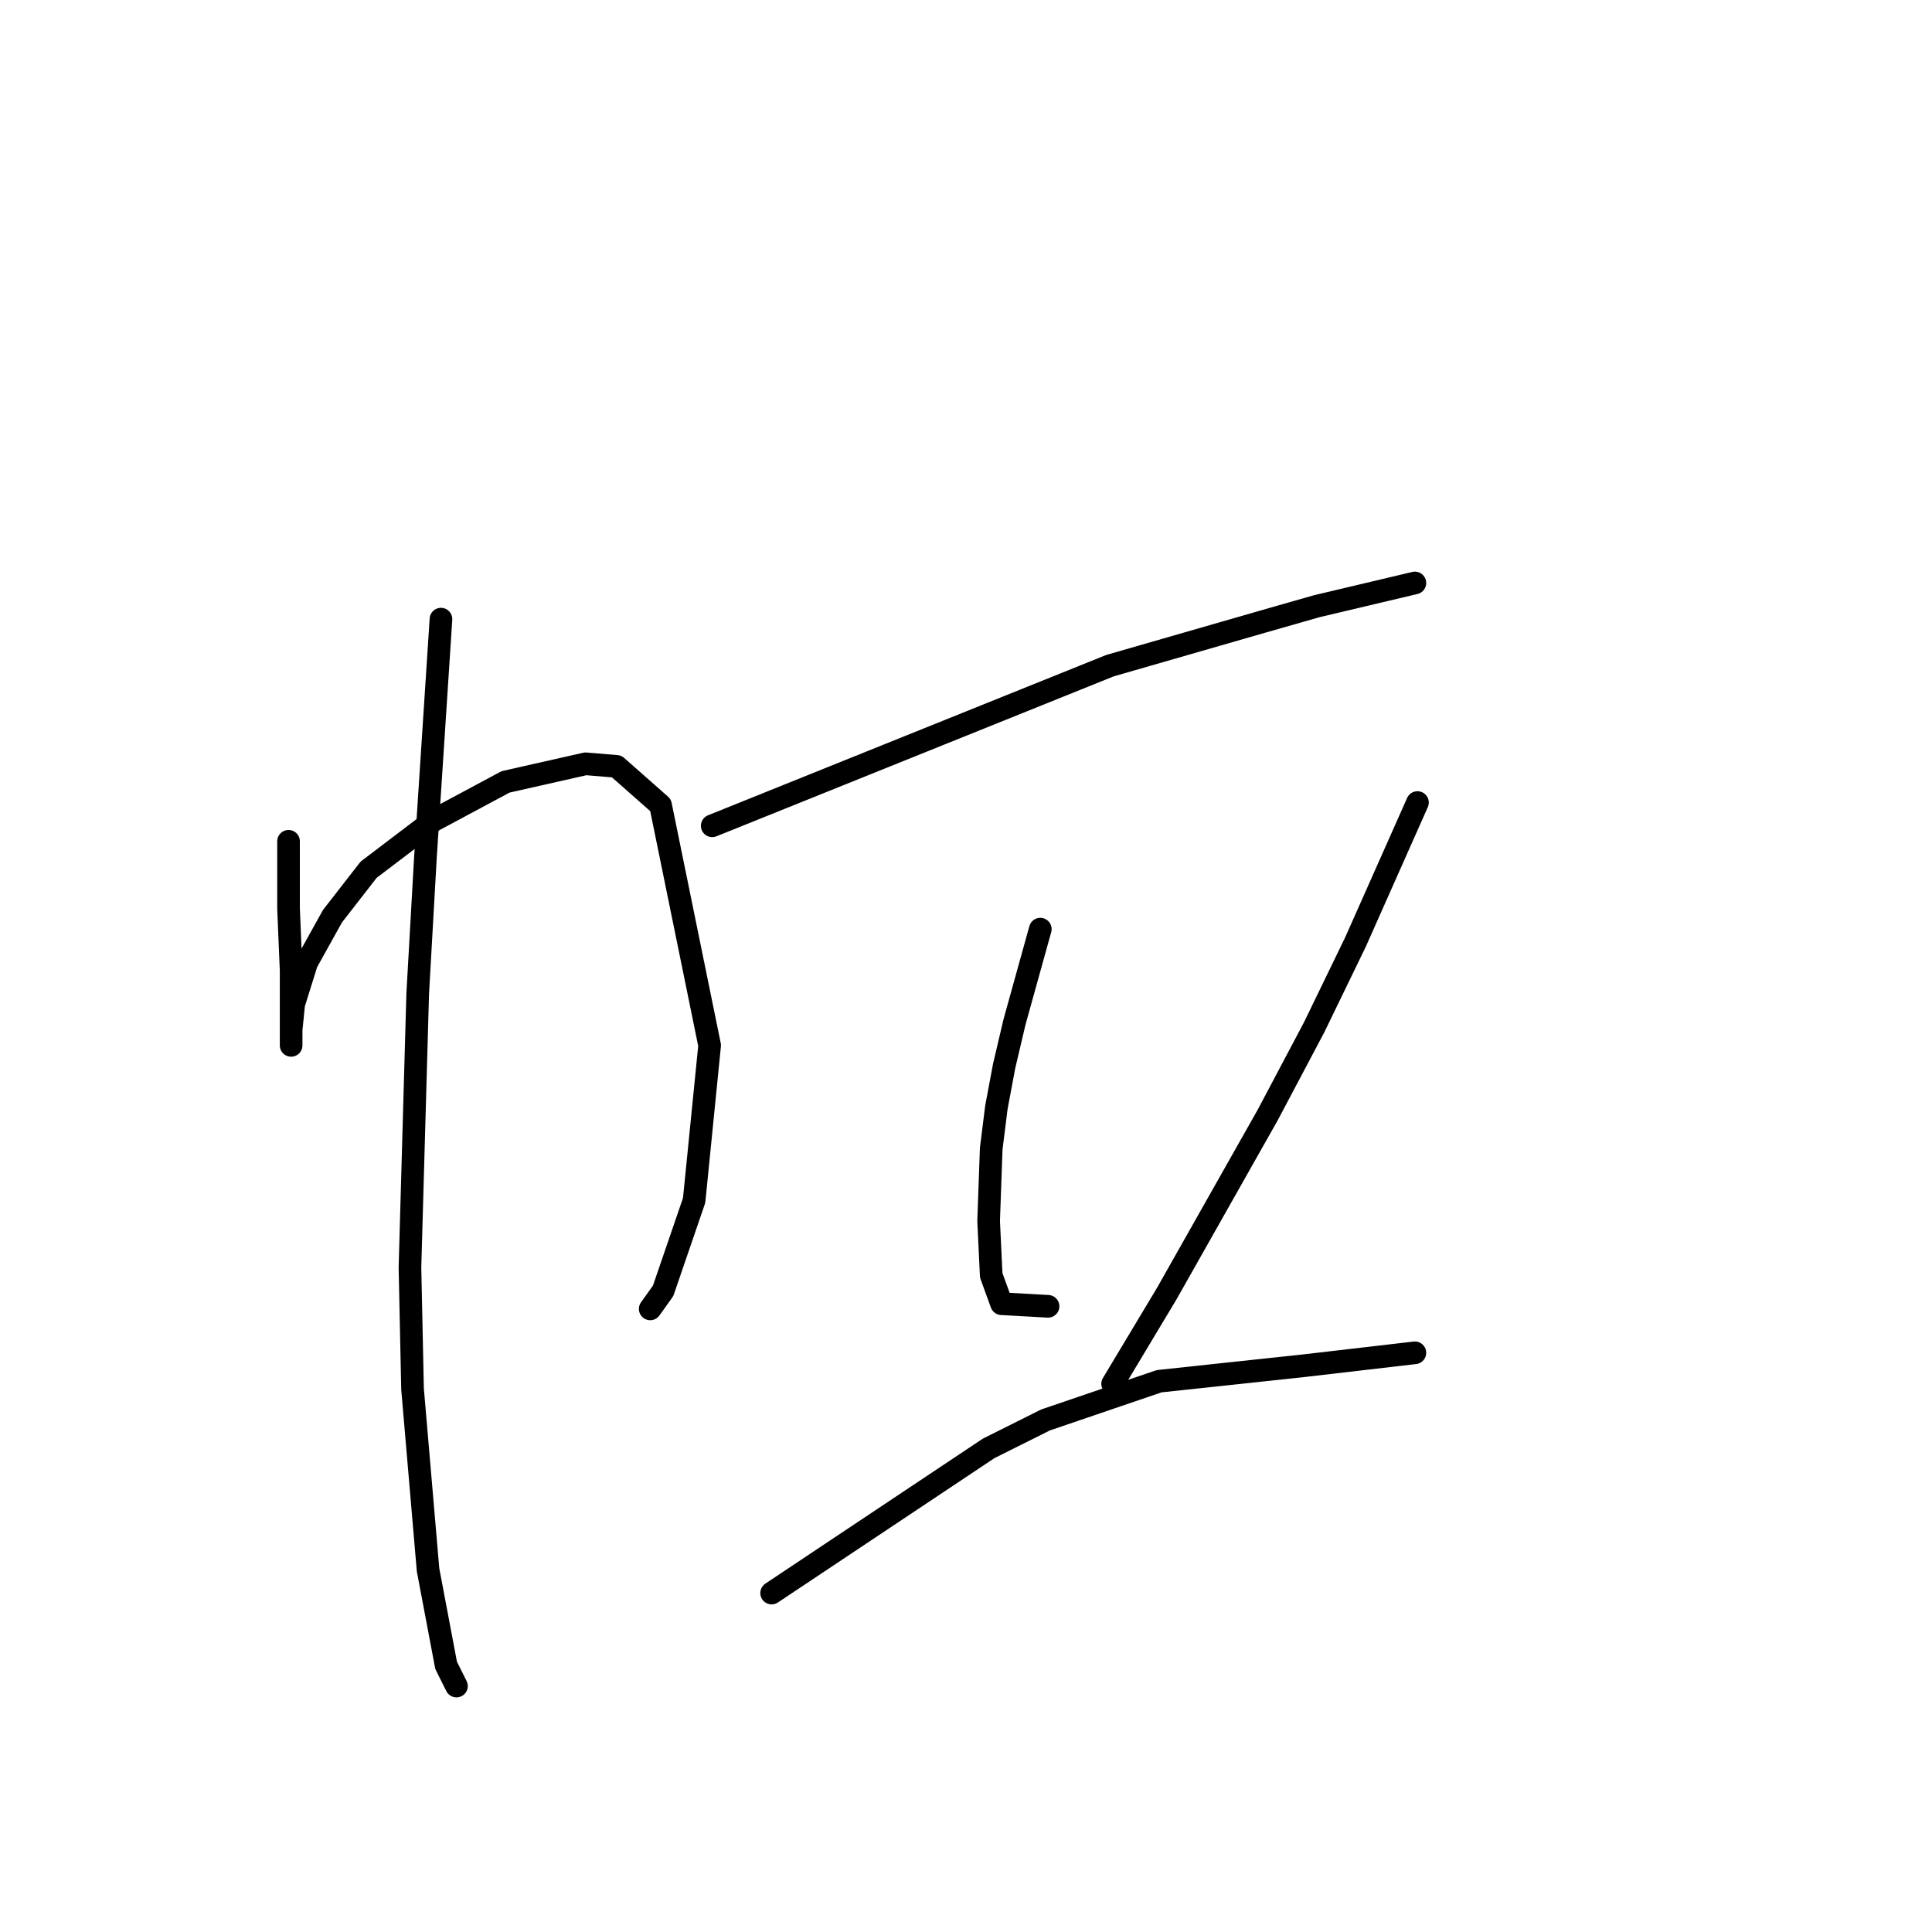 <?xml version="1.0" standalone="no"?>
    <svg width="256" height="256" xmlns="http://www.w3.org/2000/svg" version="1.1">
    <polyline stroke="black" stroke-width="3" stroke-linecap="round" fill="transparent" stroke-linejoin="round" points="38.233 111.477 38.233 115.927 38.233 120.377 38.576 128.592 38.576 131.673 38.576 135.781 38.576 138.177 38.576 138.519 38.576 138.177 38.576 136.466 38.918 133.042 40.63 127.566 44.053 121.404 48.845 115.242 57.403 108.739 66.987 103.604 77.599 101.208 81.707 101.55 87.526 106.685 94.03 138.519 91.976 159.058 87.868 171.039 86.157 173.435 86.157 173.435 " />
        <polyline stroke="black" stroke-width="3" stroke-linecap="round" fill="transparent" stroke-linejoin="round" points="58.43 82.039 57.403 97.785 56.376 113.531 55.349 131.673 54.322 167.958 54.664 184.046 56.718 208.008 59.114 220.673 60.483 223.412 60.483 223.412 " />
        <polyline stroke="black" stroke-width="3" stroke-linecap="round" fill="transparent" stroke-linejoin="round" points="94.372 109.423 120.73 98.812 147.087 88.2 167.284 82.381 174.472 80.327 187.48 77.246 187.48 77.246 " />
        <polyline stroke="black" stroke-width="3" stroke-linecap="round" fill="transparent" stroke-linejoin="round" points="137.845 123.116 136.133 129.277 134.422 135.439 133.053 141.258 132.026 146.735 131.341 152.212 130.999 161.796 131.341 168.985 132.71 172.75 138.872 173.093 138.872 173.093 " />
        <polyline stroke="black" stroke-width="3" stroke-linecap="round" fill="transparent" stroke-linejoin="round" points="187.822 106.342 183.714 115.585 179.607 124.827 174.13 136.123 167.968 147.762 154.618 171.381 147.43 183.362 147.43 183.362 " />
        <polyline stroke="black" stroke-width="3" stroke-linecap="round" fill="transparent" stroke-linejoin="round" points="102.245 211.089 116.622 201.504 130.999 191.919 138.53 188.154 153.591 183.019 172.76 180.966 187.48 179.254 187.48 179.254 " />
        </svg>